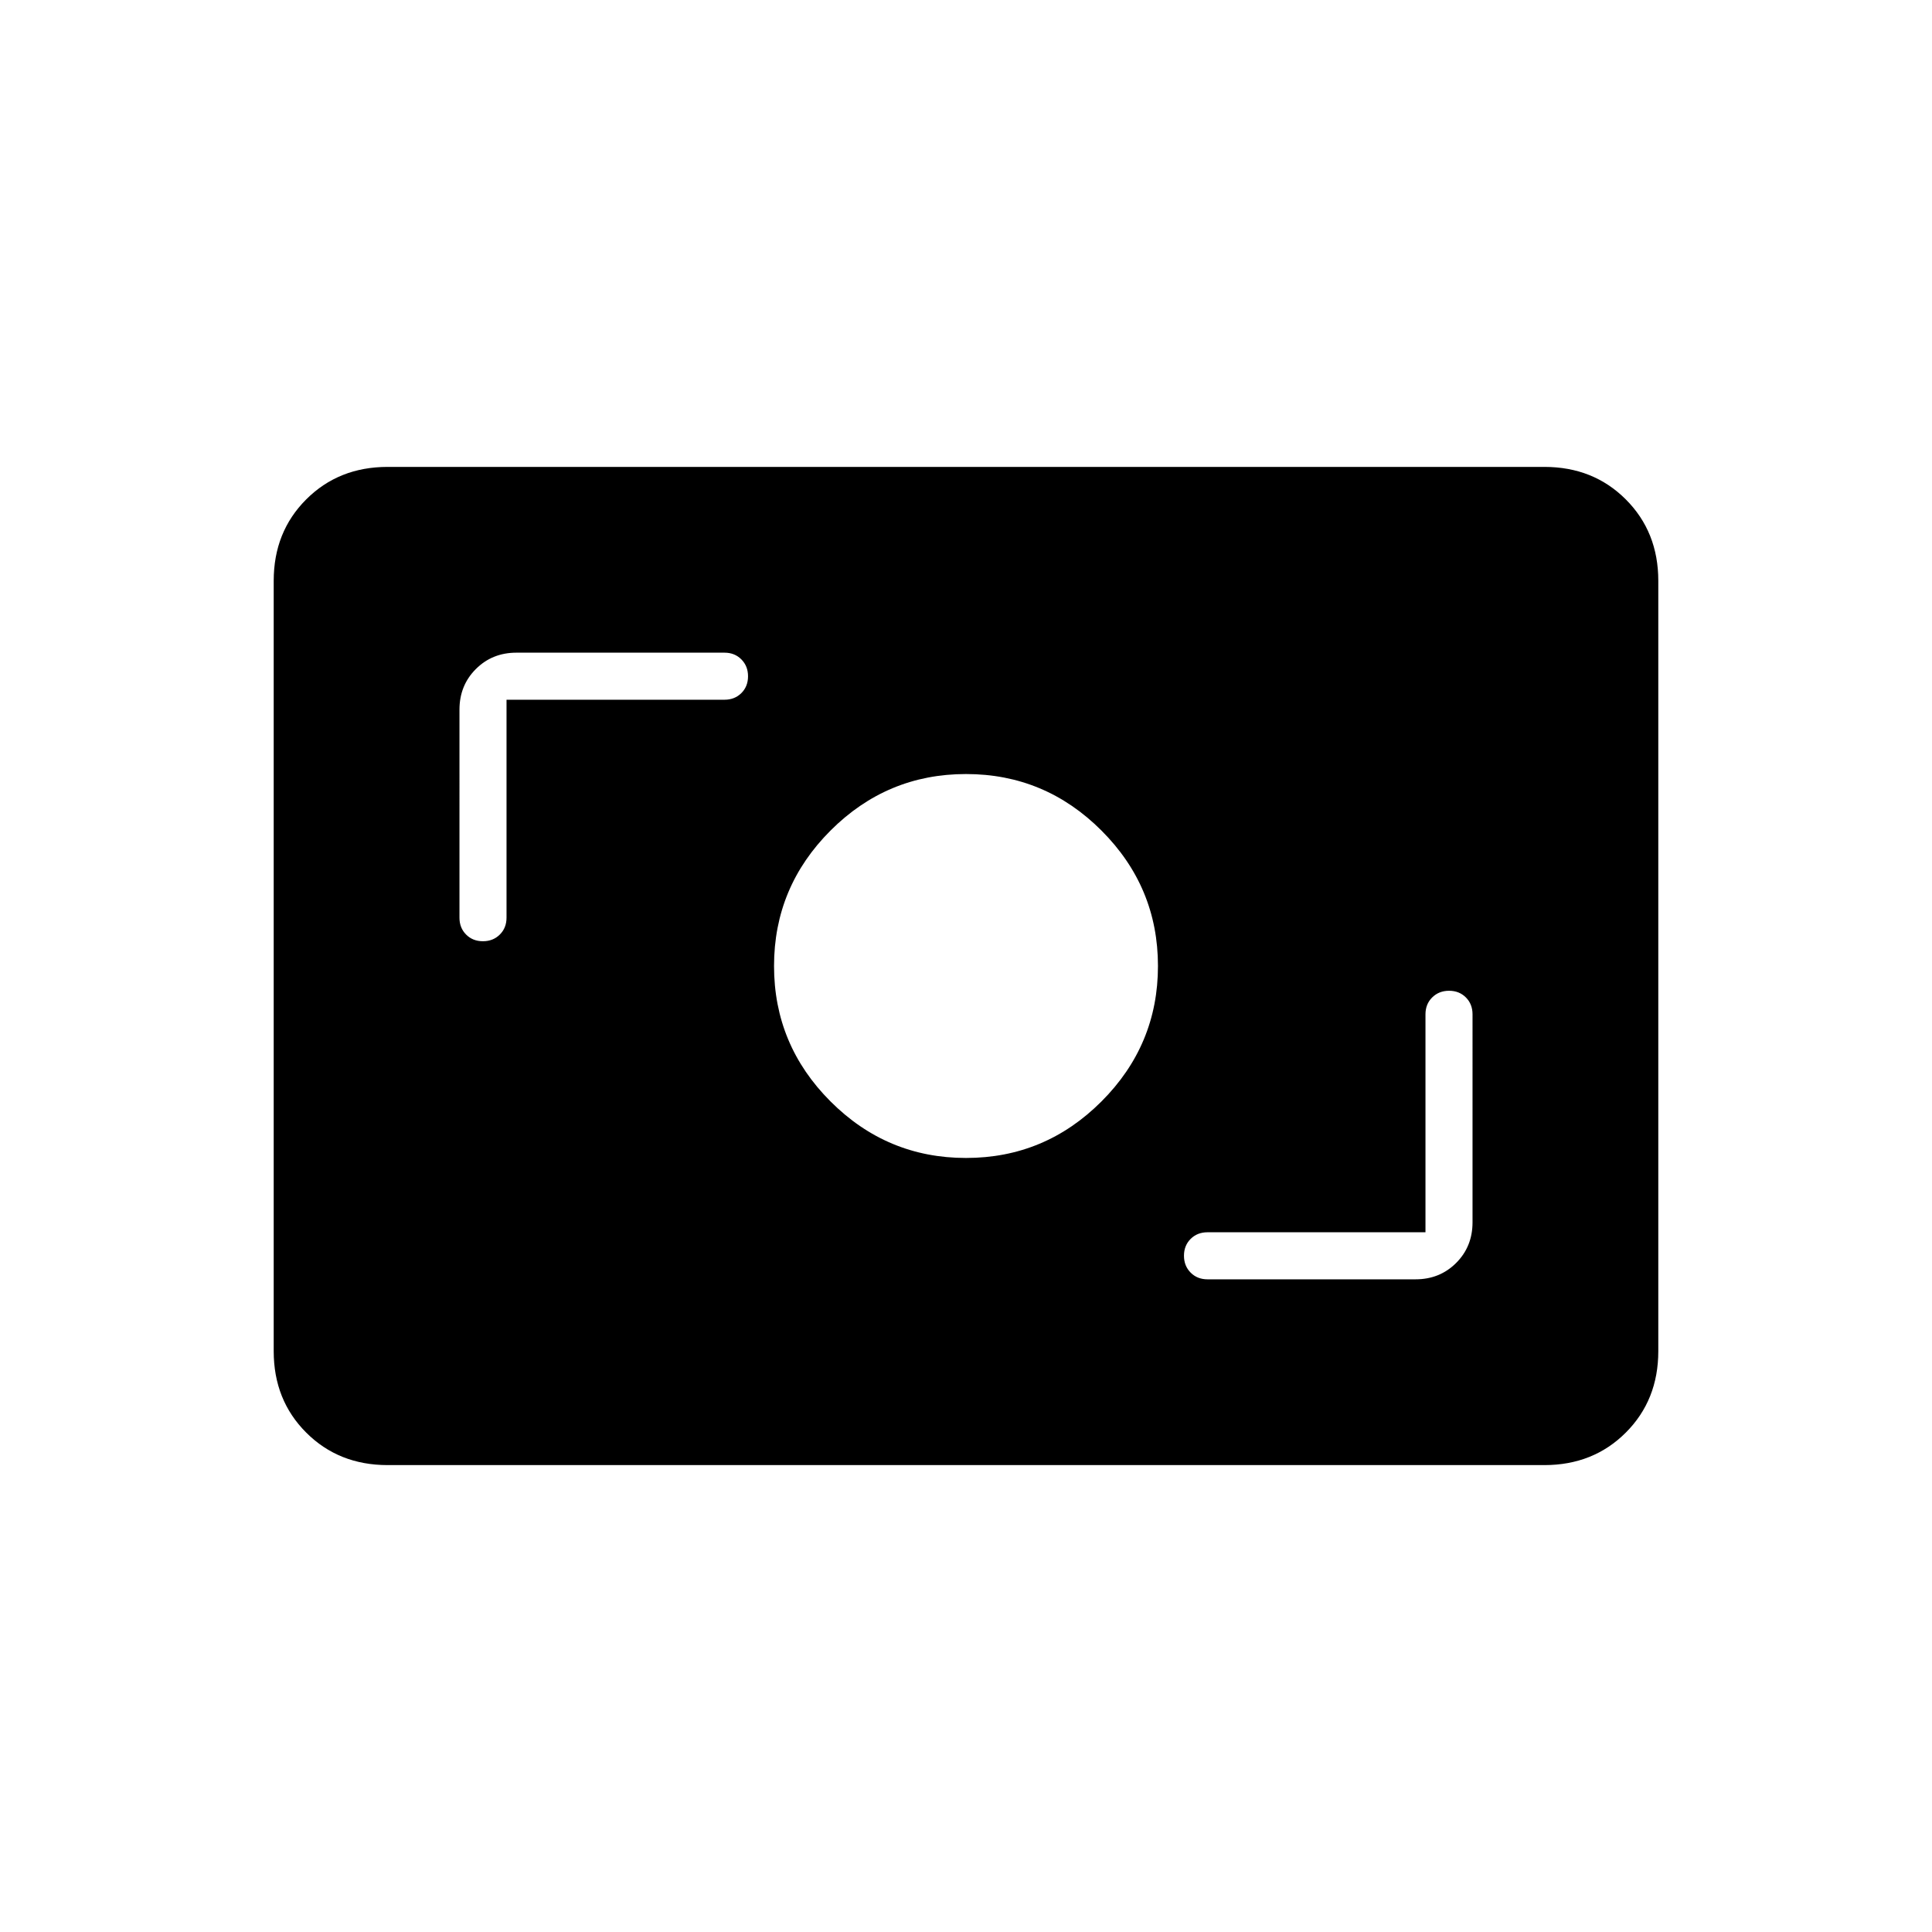 <svg xmlns="http://www.w3.org/2000/svg" height="20" viewBox="0 -960 960 960" width="20"><path d="M192.615-232q-24.315 0-40.465-16.15Q136-264.3 136-288.615v-382.77q0-24.315 16.15-40.465Q168.3-728 192.615-728h574.77q24.315 0 40.465 16.15Q824-695.7 824-671.385v382.77q0 24.315-16.15 40.465Q791.7-232 767.385-232h-574.77Zm515.693-115.692H600q-5.067 0-8.38 3.302-3.312 3.303-3.312 8.354 0 5.051 3.312 8.39 3.313 3.338 8.38 3.338h103.385q12.03 0 20.169-8.138 8.138-8.139 8.138-20.169V-456q0-5.067-3.302-8.38-3.303-3.312-8.354-3.312-5.051 0-8.39 3.312-3.338 3.313-3.338 8.38v108.308ZM480-384.615q39.231 0 67.308-28.077 28.077-28.077 28.077-67.308 0-39.231-28.077-67.308-28.077-28.077-67.308-28.077-39.231 0-67.308 28.077-28.077 28.077-28.077 67.308 0 39.231 28.077 67.308 28.077 28.077 67.308 28.077ZM251.692-612.308H360q5.067 0 8.38-3.302 3.312-3.303 3.312-8.354 0-5.051-3.312-8.39-3.313-3.338-8.38-3.338H256.615q-12.03 0-20.169 8.138-8.138 8.139-8.138 20.169V-504q0 5.067 3.302 8.38 3.303 3.312 8.354 3.312 5.051 0 8.39-3.312 3.338-3.313 3.338-8.38v-108.308Z"/></svg>